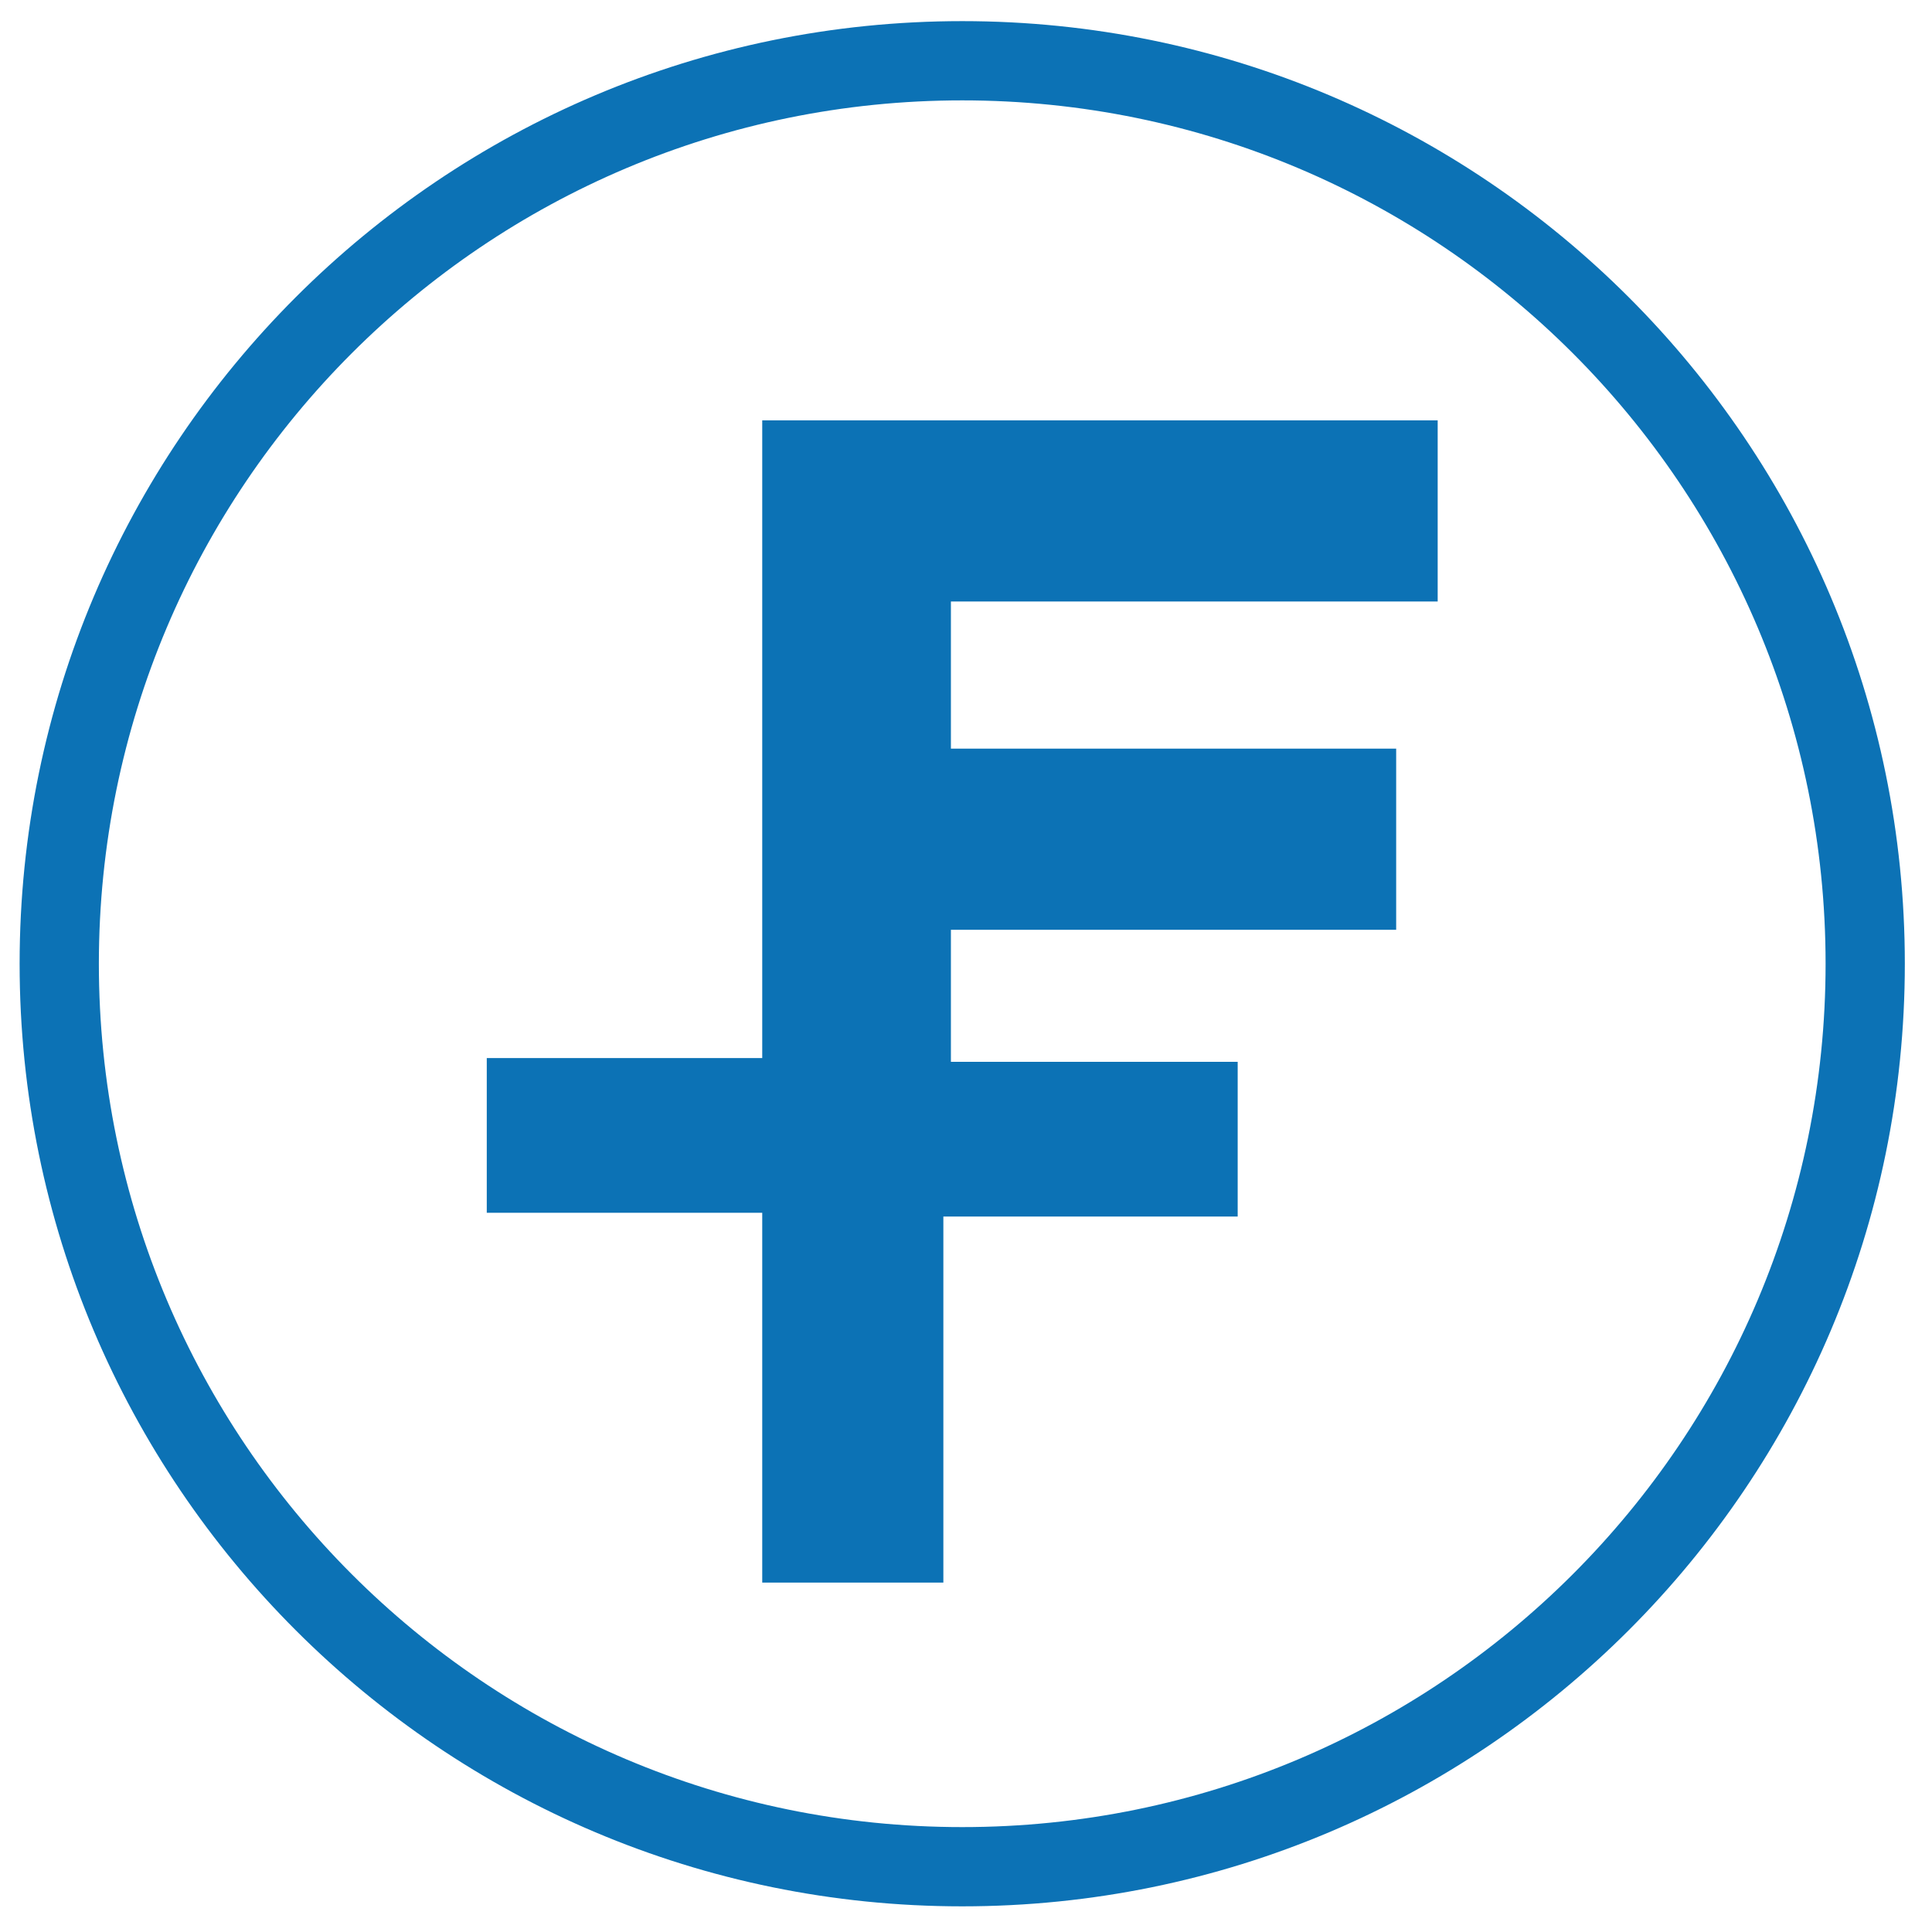 <?xml version="1.0" encoding="utf-8"?>
<!-- Generator: Adobe Illustrator 24.2.3, SVG Export Plug-In . SVG Version: 6.00 Build 0)  -->
<svg version="1.1" id="light" xmlns="http://www.w3.org/2000/svg" xmlns:xlink="http://www.w3.org/1999/xlink" x="0px" y="0px"
	 viewBox="0 0 512 512" style="enable-background:new 0 0 512 512;" xml:space="preserve">
<style type="text/css">
	.st0{fill-rule:evenodd;clip-rule:evenodd;fill:#0C72B5;}
</style>
<g>
	<g>
		<path class="st0" d="M255,5.6C117.1,5.6,5.2,117.4,5.2,255.4S117.1,505.2,255,505.2s249.8-111.8,249.8-249.8S392.9,5.6,255,5.6z
			 M255,484.2c-126.4,0-228.8-102.5-228.8-228.8S128.6,26.6,255,26.6S483.8,129,483.8,255.4S381.4,484.2,255,484.2z M381,159.4l0-48
			H202v169h-73v41h73v98h48v-97h78v-41h-76v-35h118v-48H252v-39H381z"/>
	</g>
</g>
</svg>

